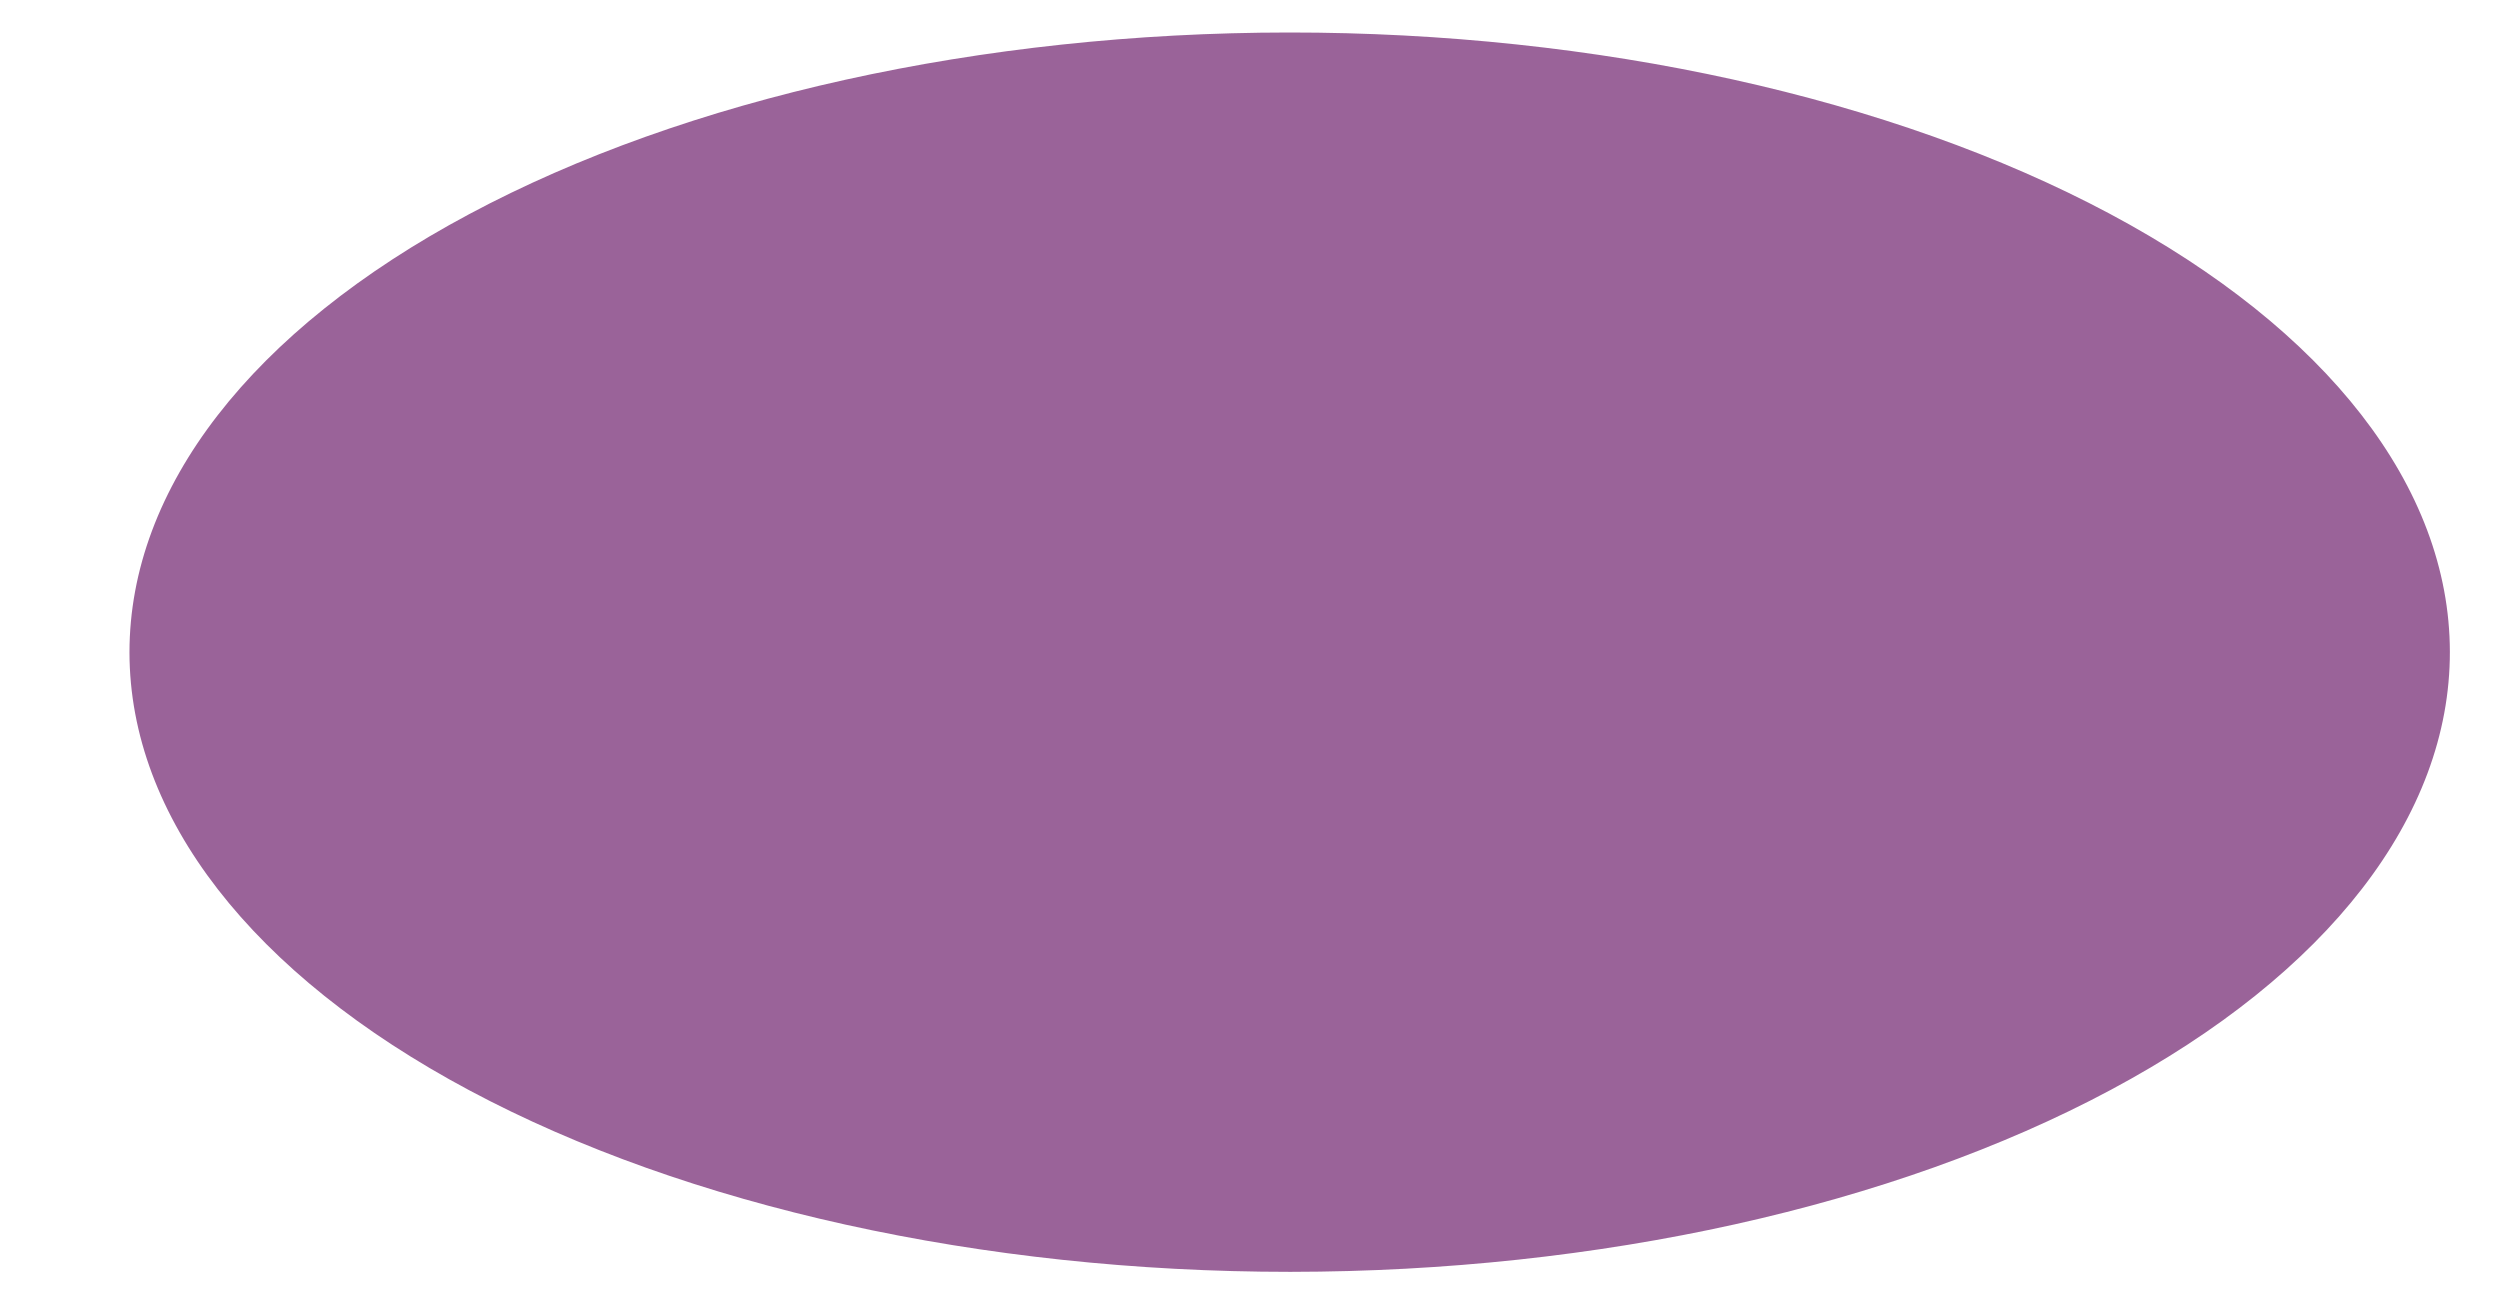 <svg width="19" height="10" viewBox="0 0 19 10" fill="none" xmlns="http://www.w3.org/2000/svg">
<path d="M9.802 9.666C7.464 9.666 5.221 9.17 3.568 8.287C1.914 7.404 0.985 6.206 0.984 4.958C0.984 3.709 1.912 2.511 3.565 1.628C5.217 0.744 7.459 0.248 9.797 0.247C12.136 0.246 14.379 0.742 16.033 1.624C17.687 2.507 18.617 3.704 18.619 4.953C18.621 6.202 17.694 7.4 16.042 8.283C14.39 9.167 12.149 9.664 9.811 9.666H9.802Z" fill="#9A6399"/>
</svg>
